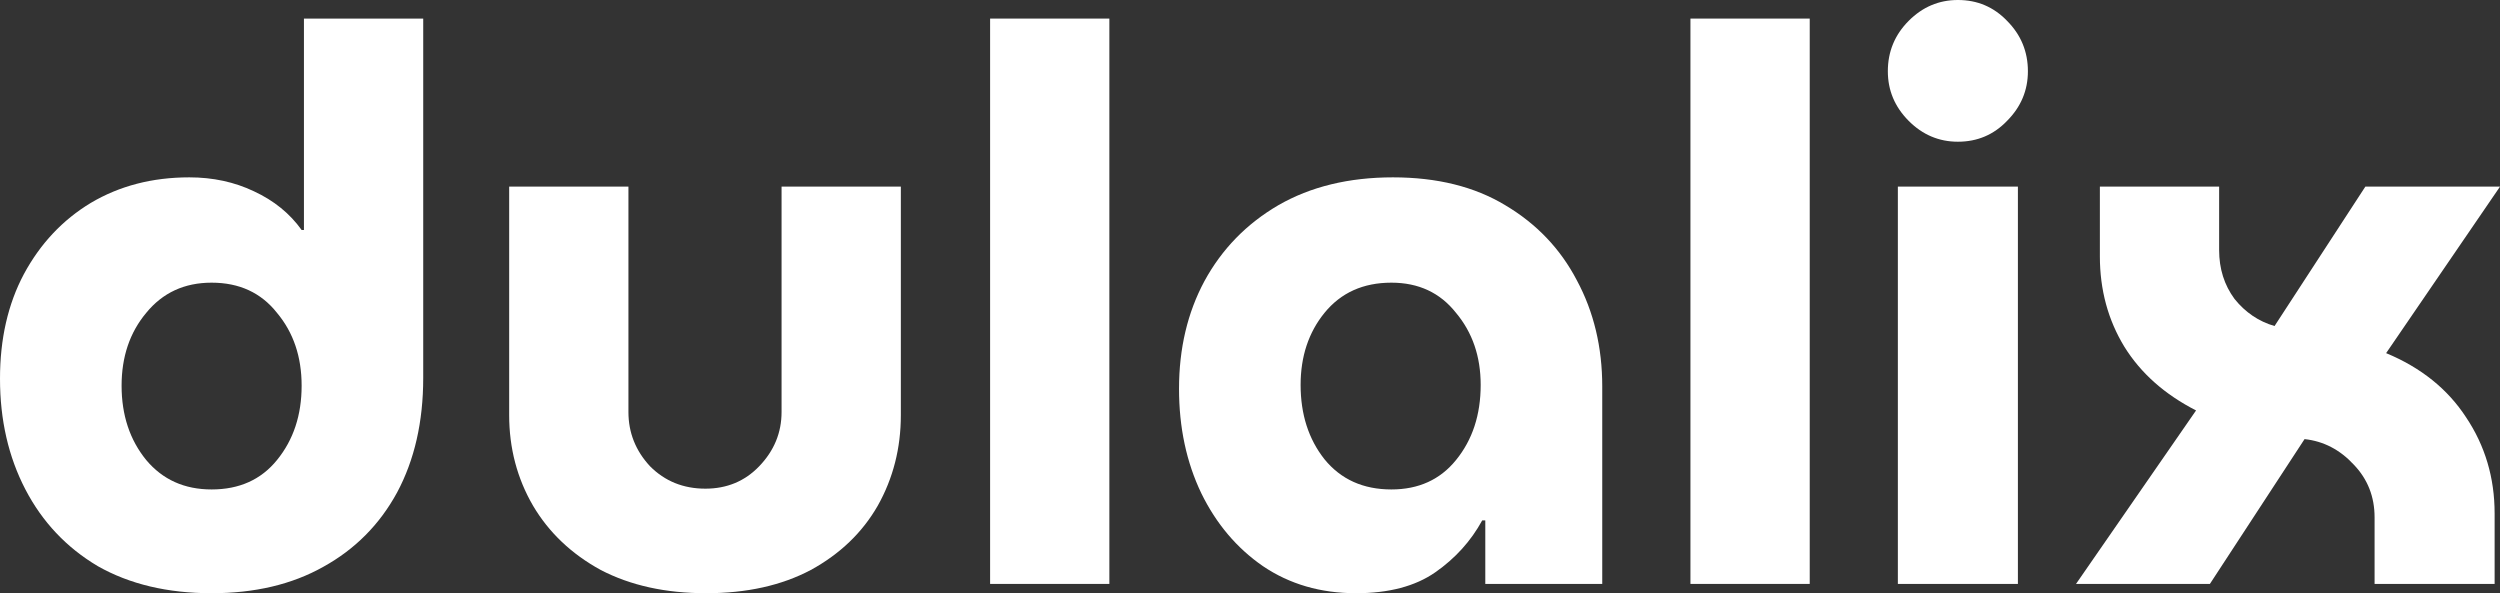 <svg width="118" height="28" viewBox="0 0 118 28" fill="none" xmlns="http://www.w3.org/2000/svg">
<rect x="0" y="0" width="118" height="28" fill="#333333" stroke="none"/>
<path d="M9.988 28C12.022 28 13.777 27.586 15.254 26.757C16.756 25.929 17.918 24.759 18.741 23.248C19.564 21.713 19.976 19.91 19.976 17.838V0.877H14.346V10.856H14.237C13.681 10.077 12.93 9.467 11.986 9.029C11.065 8.59 10.049 8.371 8.935 8.371C7.191 8.371 5.642 8.773 4.286 9.577C2.954 10.381 1.901 11.502 1.126 12.94C0.375 14.353 0 15.998 0 17.875C0 19.824 0.4 21.567 1.199 23.102C1.998 24.637 3.136 25.843 4.613 26.721C6.114 27.573 7.906 28 9.988 28ZM9.988 23.102C8.705 23.102 7.676 22.639 6.901 21.713C6.126 20.762 5.739 19.593 5.739 18.204C5.739 16.839 6.126 15.694 6.901 14.768C7.676 13.817 8.705 13.342 9.988 13.342C11.296 13.342 12.325 13.817 13.075 14.768C13.85 15.694 14.237 16.839 14.237 18.204C14.237 19.593 13.85 20.762 13.075 21.713C12.325 22.639 11.296 23.102 9.988 23.102Z" fill="white"/>
<path d="M33.331 28C31.418 28 29.759 27.634 28.355 26.903C26.975 26.148 25.909 25.137 25.159 23.869C24.408 22.578 24.033 21.152 24.033 19.593V8.809H29.662V19.447C29.662 20.421 30.001 21.274 30.679 22.005C31.381 22.712 32.253 23.065 33.294 23.065C34.311 23.065 35.159 22.712 35.837 22.005C36.539 21.274 36.89 20.421 36.89 19.447V8.809H42.52V19.593C42.52 21.152 42.156 22.578 41.43 23.869C40.703 25.137 39.65 26.148 38.27 26.903C36.89 27.634 35.243 28 33.331 28Z" fill="white"/>
<path d="M46.733 27.561V0.877H52.362V27.561H46.733Z" fill="white"/>
<path d="M64.004 28C62.333 28 60.868 27.573 59.609 26.721C58.374 25.868 57.406 24.722 56.703 23.285C56.001 21.823 55.65 20.177 55.65 18.35C55.65 16.449 56.05 14.755 56.849 13.269C57.672 11.758 58.834 10.564 60.336 9.687C61.861 8.809 63.665 8.371 65.747 8.371C67.829 8.371 69.597 8.809 71.05 9.687C72.527 10.564 73.653 11.746 74.428 13.232C75.227 14.719 75.626 16.388 75.626 18.24V27.561H70.106V24.564H69.96C69.427 25.539 68.689 26.355 67.745 27.013C66.8 27.671 65.553 28 64.004 28ZM65.674 23.102C66.958 23.102 67.975 22.639 68.725 21.713C69.5 20.762 69.888 19.581 69.888 18.167C69.888 16.827 69.5 15.694 68.725 14.768C67.975 13.817 66.958 13.342 65.674 13.342C64.343 13.342 63.289 13.817 62.515 14.768C61.764 15.694 61.389 16.827 61.389 18.167C61.389 19.556 61.764 20.726 62.515 21.676C63.289 22.627 64.343 23.102 65.674 23.102Z" fill="white"/>
<path d="M79.789 27.561V0.877H85.419V27.561H79.789Z" fill="white"/>
<path d="M89.579 27.561V8.809H95.245V27.561H89.579ZM92.412 6.689C91.516 6.689 90.741 6.36 90.087 5.702C89.433 5.044 89.106 4.265 89.106 3.363C89.106 2.437 89.433 1.645 90.087 0.987C90.741 0.329 91.516 0 92.412 0C93.332 0 94.106 0.329 94.736 0.987C95.39 1.645 95.717 2.437 95.717 3.363C95.717 4.265 95.39 5.044 94.736 5.702C94.106 6.36 93.332 6.689 92.412 6.689Z" fill="white"/>
<path d="M97.988 27.561L103.654 19.373C102.177 18.618 101.051 17.619 100.276 16.376C99.501 15.109 99.114 13.683 99.114 12.099V8.809H104.743V11.807C104.743 12.684 104.985 13.452 105.47 14.11C105.978 14.743 106.608 15.17 107.358 15.389L111.644 8.809H118L112.625 16.668C114.271 17.351 115.53 18.362 116.402 19.702C117.298 21.043 117.746 22.553 117.746 24.235V27.561H112.08V24.418C112.08 23.443 111.753 22.614 111.099 21.932C110.445 21.225 109.671 20.823 108.775 20.726L104.307 27.561H97.988Z" fill="white"/>
</svg>
